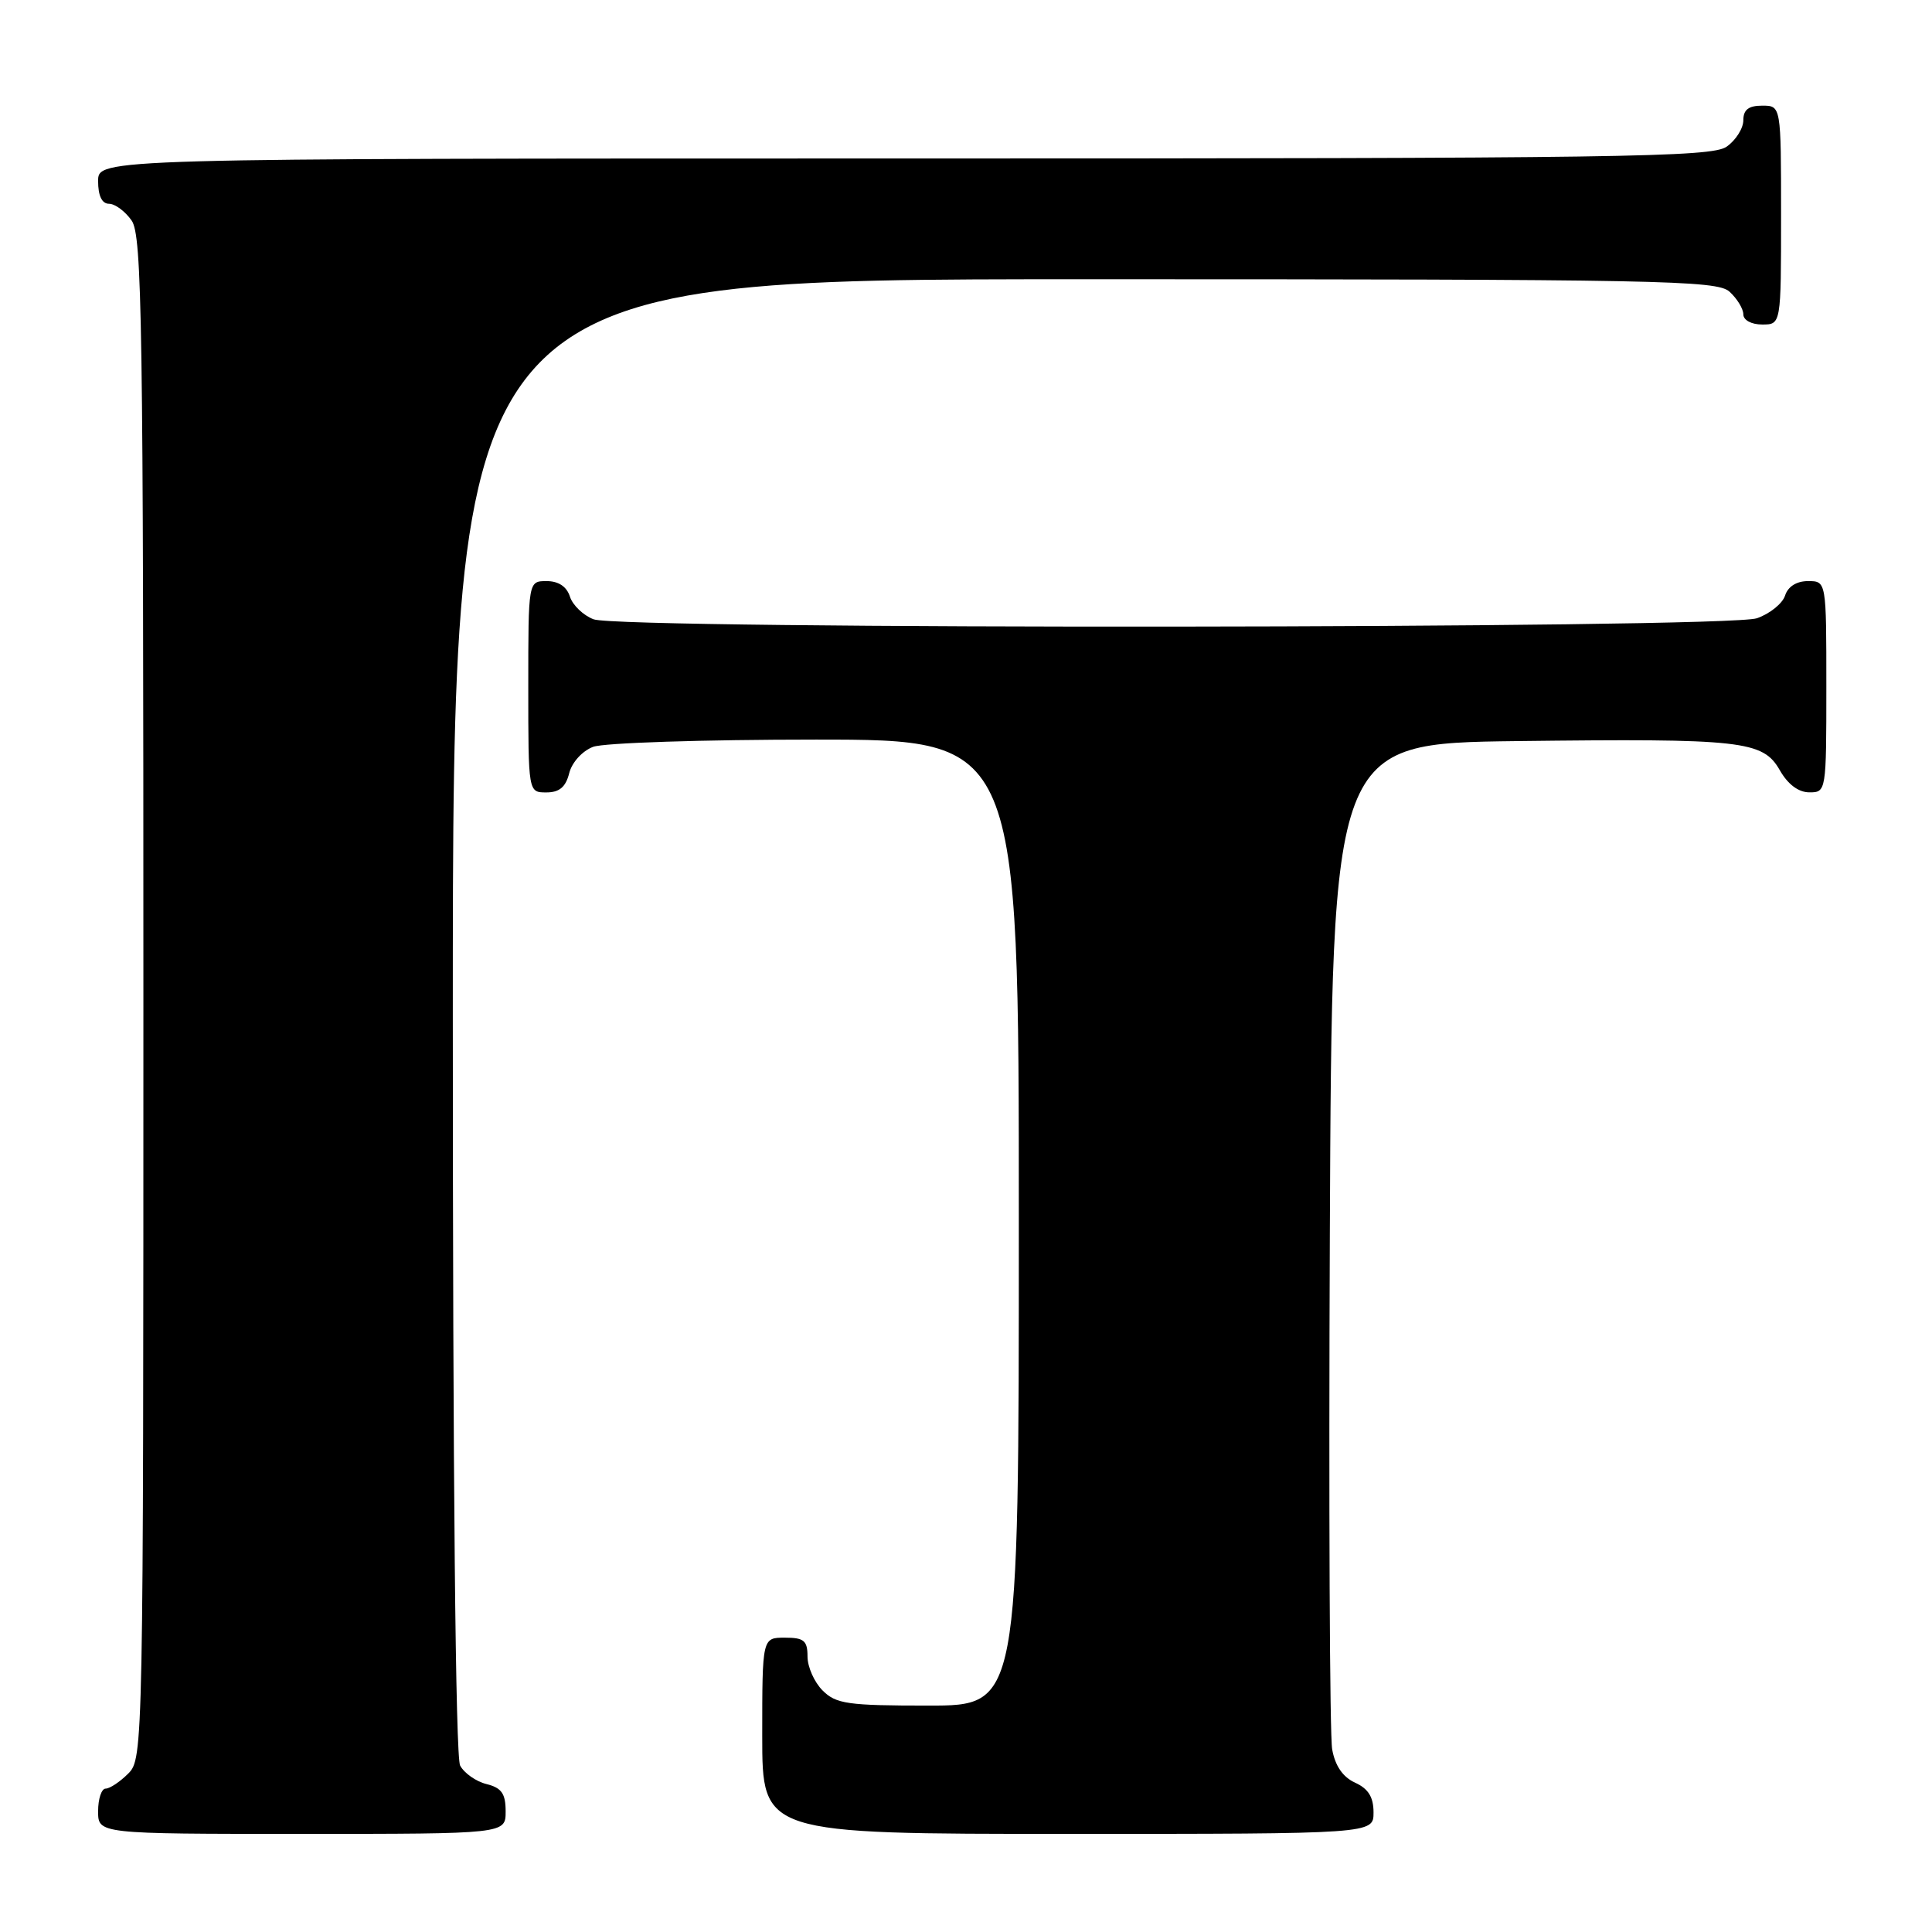 <?xml version="1.0" encoding="UTF-8" standalone="no"?>
<!DOCTYPE svg PUBLIC "-//W3C//DTD SVG 1.1//EN" "http://www.w3.org/Graphics/SVG/1.1/DTD/svg11.dtd" >
<svg xmlns="http://www.w3.org/2000/svg" xmlns:xlink="http://www.w3.org/1999/xlink" version="1.1" viewBox="0 0 256 256">
 <g >
 <path fill="currentColor"
d=" M 67.00 240.02 C 67.00 237.67 66.47 236.90 64.47 236.40 C 63.08 236.06 61.51 234.95 60.97 233.95 C 60.36 232.81 60.00 195.94 60.00 134.57 C 60.00 37.00 60.00 37.00 143.67 37.00 C 220.12 37.00 227.50 37.14 229.17 38.65 C 230.18 39.57 231.00 40.92 231.00 41.65 C 231.00 42.42 232.07 43.00 233.50 43.00 C 236.00 43.00 236.00 43.00 236.00 28.50 C 236.00 14.00 236.00 14.00 233.50 14.00 C 231.69 14.00 231.00 14.54 231.00 15.94 C 231.00 17.01 230.00 18.59 228.78 19.44 C 226.80 20.83 214.80 21.00 119.78 21.00 C 13.00 21.00 13.00 21.00 13.00 24.00 C 13.00 25.95 13.51 27.00 14.44 27.00 C 15.24 27.00 16.59 28.00 17.44 29.22 C 18.83 31.20 19.00 42.63 19.00 132.22 C 19.00 231.67 18.97 233.03 17.00 235.00 C 15.90 236.10 14.55 237.00 14.00 237.00 C 13.45 237.00 13.00 238.35 13.00 240.00 C 13.00 243.00 13.00 243.00 40.00 243.00 C 67.00 243.00 67.00 243.00 67.00 240.02 Z  M 182.00 240.16 C 182.00 238.12 181.31 237.01 179.55 236.21 C 177.93 235.47 176.91 233.98 176.52 231.80 C 176.19 229.98 176.06 199.25 176.21 163.50 C 176.50 98.50 176.50 98.50 201.00 98.20 C 230.91 97.84 233.60 98.14 235.84 102.07 C 236.90 103.93 238.31 104.99 239.75 104.99 C 241.98 105.00 242.00 104.85 242.00 91.00 C 242.00 77.00 242.00 77.00 239.57 77.00 C 238.05 77.00 236.91 77.72 236.53 78.92 C 236.19 79.97 234.52 81.32 232.81 81.92 C 228.82 83.31 82.29 83.44 78.65 82.06 C 77.29 81.54 75.88 80.19 75.52 79.06 C 75.09 77.72 74.01 77.00 72.43 77.00 C 70.00 77.00 70.00 77.00 70.00 91.00 C 70.00 105.00 70.00 105.00 72.39 105.00 C 74.12 105.00 74.96 104.29 75.42 102.46 C 75.78 101.02 77.15 99.51 78.59 98.96 C 79.99 98.43 93.19 98.00 108.07 98.00 C 135.00 98.00 135.00 98.00 135.00 162.00 C 135.00 226.00 135.00 226.00 123.00 226.00 C 112.33 226.00 110.78 225.78 109.00 224.00 C 107.90 222.90 107.00 220.88 107.00 219.50 C 107.00 217.39 106.53 217.00 104.00 217.00 C 101.00 217.00 101.00 217.00 101.00 230.00 C 101.00 243.00 101.00 243.00 141.50 243.00 C 182.00 243.00 182.00 243.00 182.00 240.16 Z "/>
</g>
</svg>